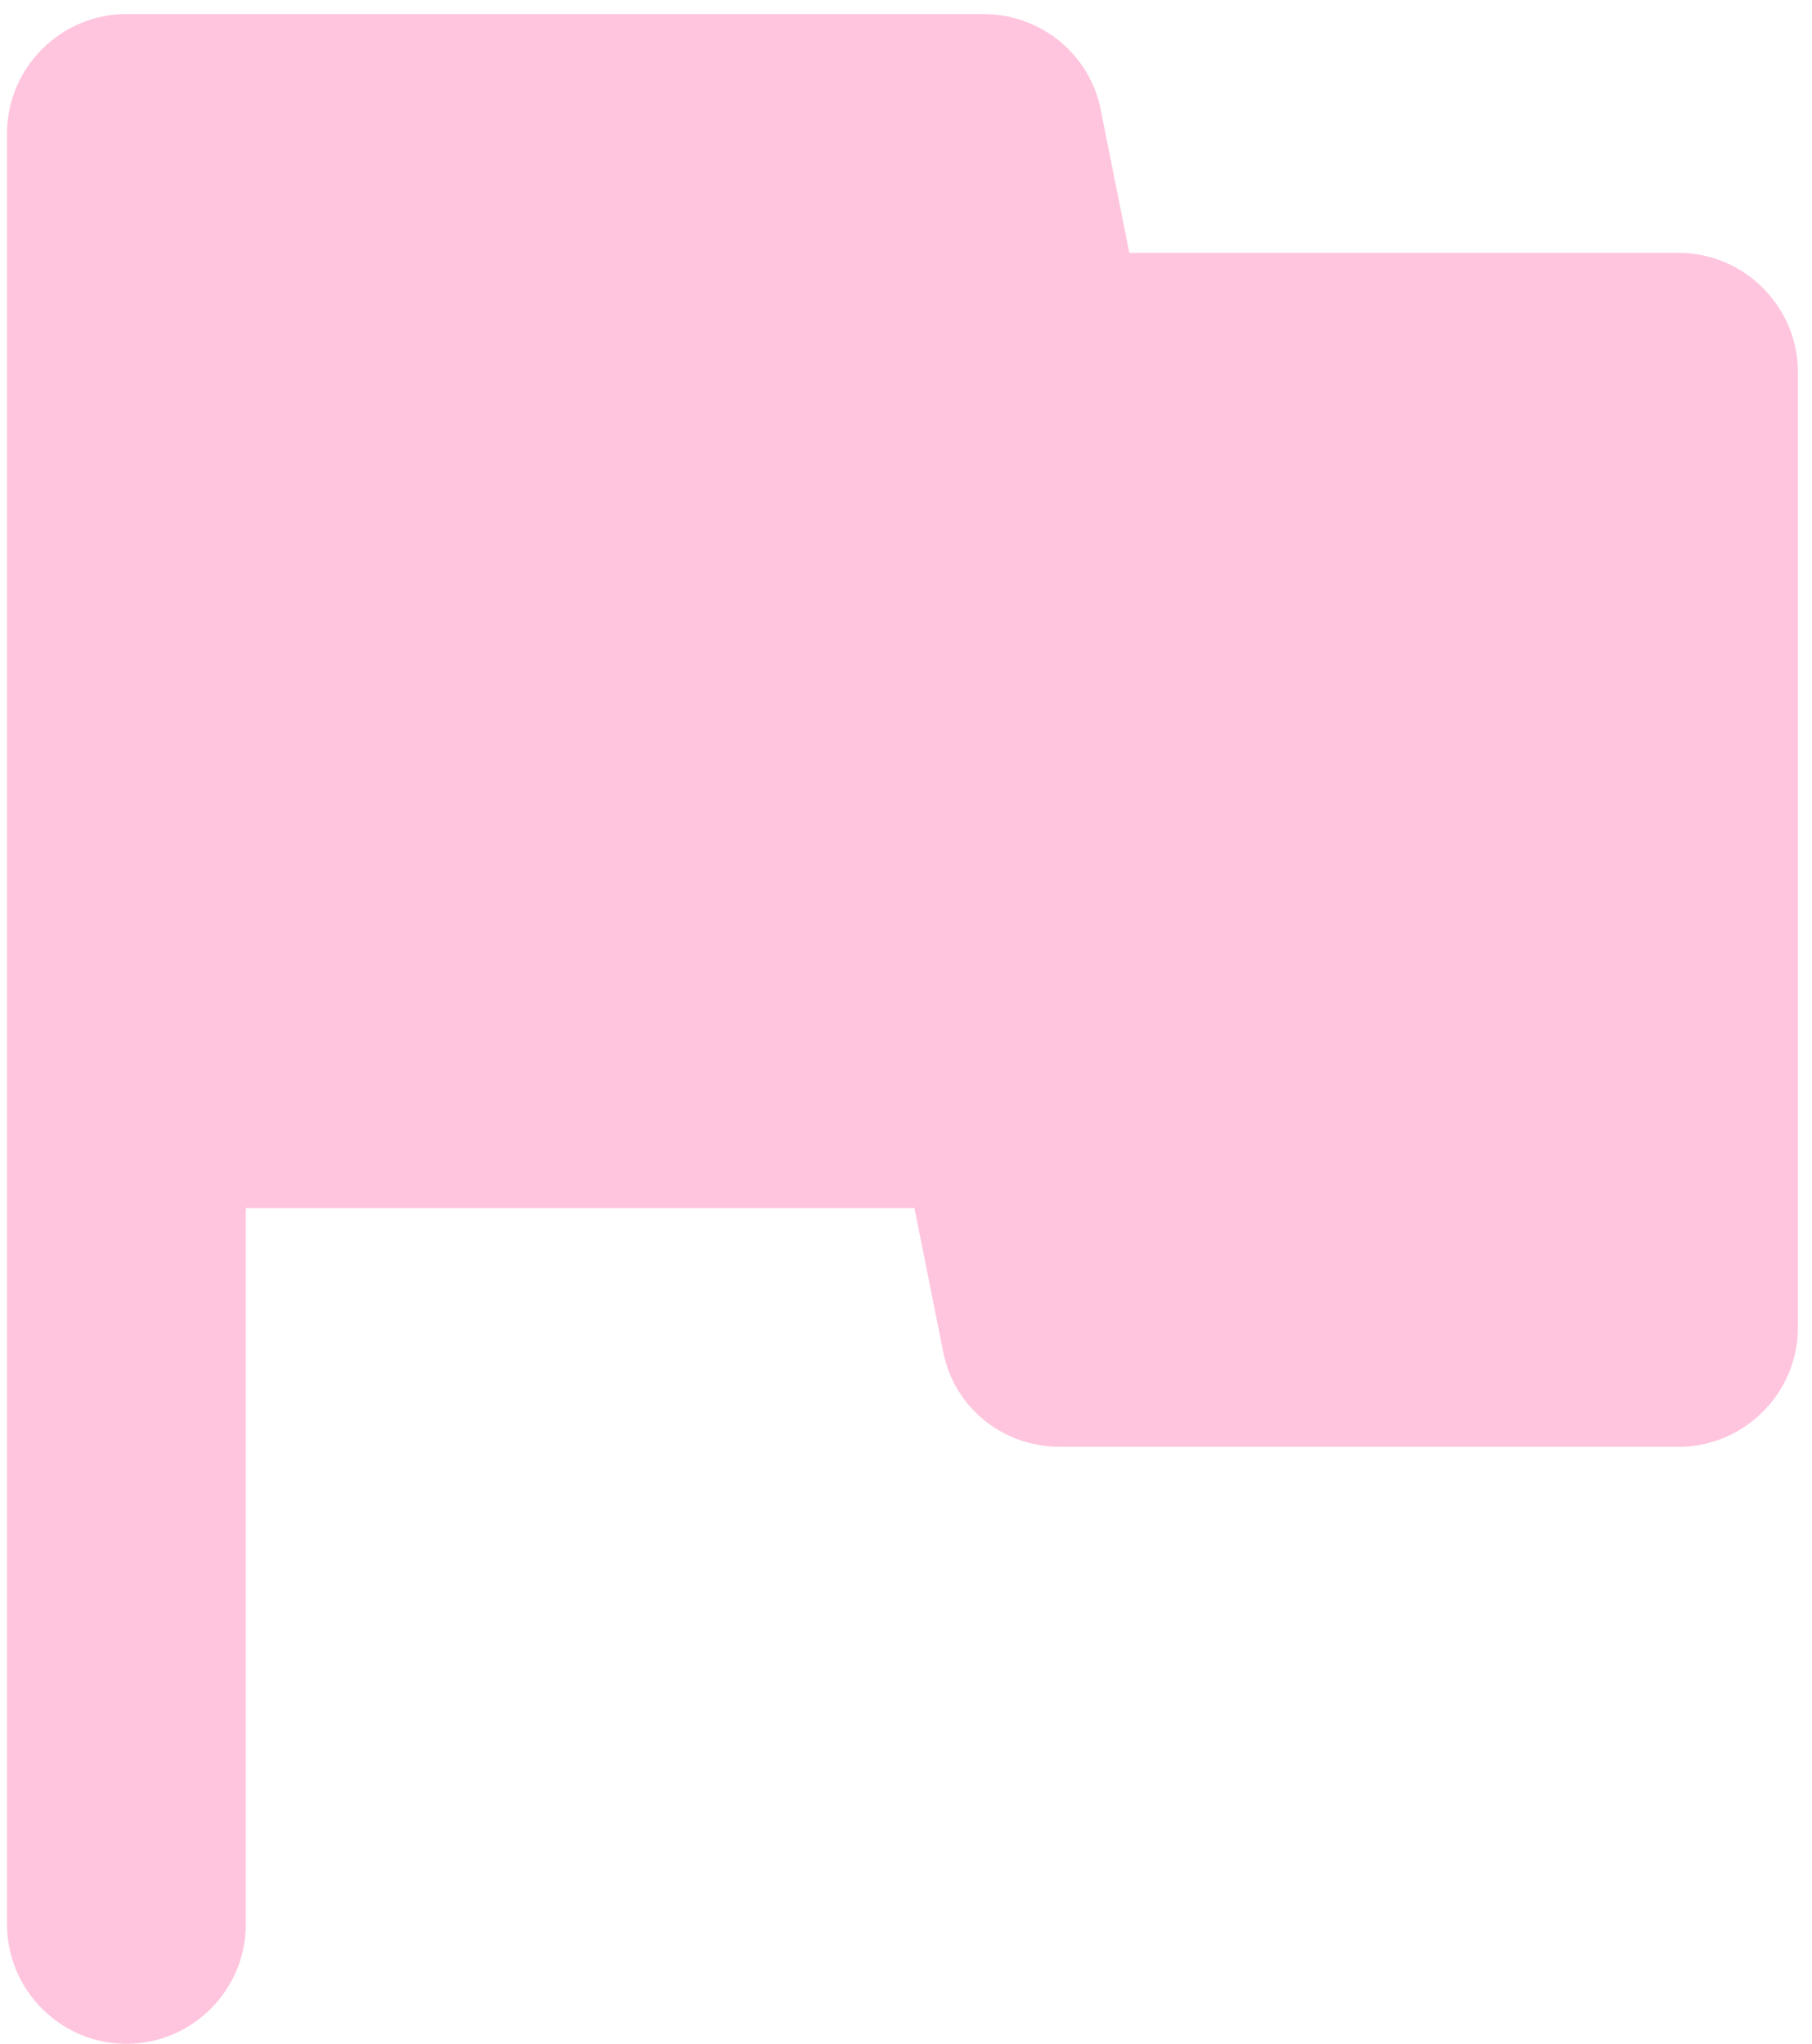 <svg width="86" height="97" viewBox="0 0 86 97" fill="none" xmlns="http://www.w3.org/2000/svg">
<path d="M53.6 12L52.24 5.2C51.73 2.593 49.407 0.667 46.687 0.667H6C2.883 0.667 0.333 3.217 0.333 6.333V91.333C0.333 94.45 2.883 97 6 97C9.117 97 11.667 94.45 11.667 91.333V57.333H43.4L44.76 64.133C45.27 66.797 47.593 68.667 50.313 68.667H79.667C82.783 68.667 85.333 66.117 85.333 63V17.667C85.333 14.55 82.783 12 79.667 12H53.6Z" fill="#FFC5DE"/>
</svg>
